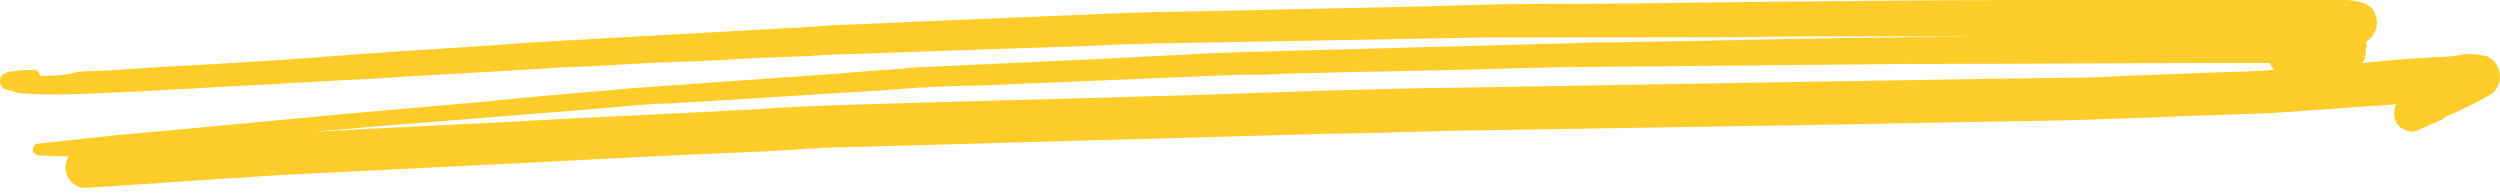 <svg width="280" height="22" viewBox="0 0 280 22" fill="none" xmlns="http://www.w3.org/2000/svg">
<path d="M6.075 10.579C8.267 10.579 10.564 10.469 12.756 10.358C13.696 10.358 14.531 10.248 15.47 10.248C19.437 10.028 23.404 9.808 27.371 9.587C32.173 9.367 36.871 9.036 41.673 8.816C48.458 8.375 55.244 8.044 62.029 7.604C63.595 7.493 65.161 7.493 66.727 7.383C70.694 7.163 74.661 6.942 78.627 6.832C82.594 6.612 86.561 6.391 90.528 6.281C92.094 6.171 93.66 6.061 95.226 6.061C101.489 5.84 107.857 5.62 114.121 5.4C117.983 5.289 121.846 5.179 125.813 4.959C127.379 4.959 128.84 4.849 130.406 4.849C136.461 4.738 142.62 4.628 148.675 4.518C154.729 4.408 160.68 4.298 166.734 4.187C168.3 4.187 169.866 4.187 171.537 4.187C175.503 4.187 179.366 4.187 183.333 4.187C189.492 4.187 195.547 4.187 201.706 4.077C203.689 4.077 205.673 4.077 207.656 4.077C211.832 4.077 216.008 4.077 220.183 4.077C220.496 4.077 220.914 4.077 221.227 4.077C211.832 4.187 202.332 4.298 192.937 4.518C188.97 4.628 185.108 4.628 181.141 4.738C179.47 4.738 177.696 4.738 176.025 4.849C170.284 4.959 164.647 5.179 158.905 5.289C152.328 5.51 145.752 5.62 139.175 5.84C138.027 5.84 136.983 5.951 135.834 5.951C132.285 6.171 128.84 6.281 125.291 6.502C118.192 6.832 111.093 7.163 103.995 7.493C102.951 7.493 101.907 7.604 100.863 7.714C97.418 7.934 93.869 8.265 90.424 8.485C84.16 8.926 78.001 9.367 71.738 9.808C70.067 9.918 68.293 10.138 66.622 10.248C62.656 10.579 58.689 10.909 54.722 11.35C49.711 11.791 44.596 12.232 39.585 12.673C32.591 13.334 25.492 13.995 18.498 14.656C16.827 14.766 15.157 14.987 13.382 15.097C10.355 15.428 7.328 15.758 4.3 16.089C3.987 16.089 3.674 16.309 3.674 16.75C3.674 17.081 3.987 17.411 4.3 17.411C5.449 17.411 6.493 17.521 7.641 17.521C7.432 18.072 7.328 18.403 7.328 18.733C7.328 19.946 8.267 21.048 9.52 21.048C18.184 20.497 26.745 19.835 35.409 19.395C42.925 19.064 50.442 18.623 57.958 18.293C66.205 17.852 74.556 17.411 82.803 17.081C85.413 16.97 88.023 16.86 90.633 16.64C91.363 16.64 92.094 16.529 92.929 16.529C106.291 16.199 119.654 15.758 133.016 15.428C140.115 15.207 147.318 14.987 154.416 14.877C157.026 14.766 159.531 14.766 162.141 14.656C175.817 14.436 189.492 14.215 203.167 13.995C209.013 13.885 214.859 13.775 220.705 13.664C225.716 13.554 230.727 13.554 235.738 13.334C239.913 13.224 243.985 13.003 248.16 12.893C250.248 12.783 252.336 12.783 254.32 12.673C259.017 12.342 263.715 12.011 268.412 11.681C268.099 12.122 268.099 12.783 268.204 13.224C268.308 13.775 268.621 14.215 269.143 14.436C269.561 14.656 270.187 14.877 270.605 14.656C271.649 14.215 272.693 13.775 273.632 13.334C273.632 13.334 273.632 13.334 273.528 13.334C273.632 13.334 273.632 13.224 273.736 13.224C273.841 13.224 273.945 13.113 273.945 13.113H273.841C274.363 12.893 274.885 12.673 275.511 12.342C276.033 12.122 276.659 11.791 277.181 11.571C277.808 11.24 278.33 10.909 278.956 10.579C279.582 10.248 280 9.367 280 8.595C280 8.155 279.896 7.824 279.687 7.383C279.478 6.942 278.956 6.391 278.434 6.281C277.912 6.171 277.39 6.061 276.868 6.061C276.764 6.061 276.659 6.061 276.555 6.061C276.242 6.061 275.824 6.061 275.511 6.171C274.676 6.281 273.945 6.391 273.11 6.391C272.484 6.391 271.857 6.502 271.127 6.502C269.352 6.612 267.682 6.722 265.907 6.942C265.49 6.942 264.968 7.053 264.55 7.053C264.759 6.832 264.863 6.612 264.863 6.391C264.968 6.171 264.968 5.951 264.968 5.73C264.968 5.62 264.968 5.4 265.072 5.289C265.072 5.069 265.072 4.849 264.968 4.738C264.968 4.738 265.072 4.738 265.072 4.628C265.385 4.408 265.698 4.187 265.907 3.747C266.116 3.416 266.22 2.975 266.22 2.535C266.22 2.094 266.116 1.763 265.907 1.322C265.803 1.212 265.698 0.992 265.594 0.882C265.281 0.551 264.968 0.441 264.654 0.331C264.028 0.11 263.297 0 262.566 0C261.94 0 261.418 0 260.792 0C259.957 0 259.122 0 258.286 0C257.138 0 255.885 0 254.737 0C251.605 0 248.474 0 245.342 0C242.419 0 239.391 0 236.468 0C233.754 0 231.144 0 228.43 0C217.678 0 207.03 0.11 196.277 0.22C188.239 0.331 180.201 0.441 172.163 0.441C168.614 0.441 164.96 0.551 161.411 0.661C153.372 0.882 145.334 0.992 137.296 1.212C134.999 1.212 132.703 1.322 130.406 1.322C129.049 1.322 127.796 1.433 126.439 1.433C118.505 1.763 110.572 2.094 102.638 2.424C100.237 2.535 97.836 2.645 95.33 2.755C93.973 2.755 92.616 2.865 91.259 2.975C83.325 3.416 75.496 3.857 67.562 4.298C63.491 4.518 59.419 4.738 55.348 5.069C48.354 5.51 41.359 5.951 34.47 6.502C28.415 6.942 22.36 7.273 16.305 7.604C15.366 7.714 14.426 7.714 13.382 7.824C11.816 7.934 10.251 7.934 8.685 8.044C7.328 8.485 5.866 8.485 4.509 8.485C4.405 8.044 3.987 7.714 3.674 7.824C2.734 7.824 1.899 7.934 0.96 8.044C0.542 8.155 0.125 8.375 0.02 8.816C-0.084 9.367 0.229 9.918 0.647 10.028C1.064 10.138 1.482 10.248 1.899 10.358C2.317 10.469 2.63 10.469 3.048 10.469C4.092 10.579 5.031 10.579 6.075 10.579ZM250.353 7.053C251.605 7.053 252.962 7.053 254.215 7.053C254.32 7.383 254.528 7.604 254.737 7.824C254.215 7.824 253.693 7.934 253.276 7.934C252.336 7.934 251.397 8.044 250.457 8.044C246.281 8.155 242.21 8.375 238.034 8.485C236.155 8.595 234.276 8.706 232.397 8.706C229.474 8.706 226.447 8.816 223.524 8.816C216.738 8.926 210.057 9.036 203.272 9.146C190.118 9.367 177.069 9.587 163.916 9.808C154.521 9.918 145.125 10.248 135.73 10.579C121.637 11.02 107.44 11.35 93.347 11.791C90.528 11.901 87.71 12.011 84.891 12.232C76.853 12.673 68.815 13.003 60.776 13.444C52.947 13.885 45.013 14.215 37.184 14.656C36.453 14.656 35.722 14.766 34.992 14.766C37.079 14.546 39.272 14.436 41.359 14.215C48.771 13.664 56.183 13.003 63.595 12.452C66.205 12.232 68.815 12.011 71.32 11.791C72.677 11.681 74.034 11.571 75.287 11.571C83.116 11.13 90.841 10.579 98.566 10.138C100.028 10.028 101.594 9.918 103.055 9.808C105.248 9.697 107.44 9.587 109.528 9.587C117.461 9.257 125.395 8.926 133.329 8.595C135.104 8.485 136.878 8.485 138.549 8.375C138.966 8.375 139.488 8.375 139.906 8.375C141.158 8.375 142.411 8.375 143.559 8.265C151.493 8.044 159.531 7.934 167.465 7.714C171.119 7.604 174.773 7.493 178.426 7.493C190.223 7.383 202.123 7.273 213.92 7.163C226.238 7.163 238.348 7.053 250.353 7.053Z" fill="#FFCD29"/>
</svg>
